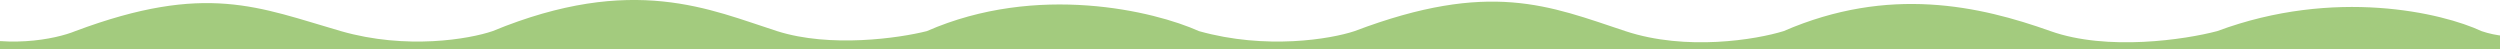 <?xml version="1.0" encoding="utf-8"?>
<!-- Generator: Adobe Illustrator 28.3.0, SVG Export Plug-In . SVG Version: 6.00 Build 0)  -->
<svg version="1.1" id="_圖層_1" xmlns="http://www.w3.org/2000/svg" xmlns:xlink="http://www.w3.org/1999/xlink" x="0px" y="0px"
	 viewBox="0 0 1920 37.9" style="enable-background:new 0 0 1920 37.9;" xml:space="preserve">
<style type="text/css">
	.st0{fill:#A3CB7E;}
</style>
<path class="st0" d="M1905.8,23.9c-30-14-112.6-33.6-203,0c-24.5,6.5-84.4,15.5-128,0c-54.5-19.4-124-35.1-205,0
	c-21,6.5-74.7,15.5-121.5,0c-58.5-19.4-104-39.4-208,0c-18.3,6.1-67.9,14.5-119.5,0c-34.3-15.4-124.2-37.1-209,0
	c-21.3,5.4-74.2,13-115,0c-51-16.3-110.5-44.5-218.5,0c-17.8,6.1-66.1,14.5-116.5,0c-63-18.2-103.5-37.6-204,0
	c-14.8,6.1-54.6,14.5-95,0v45h2005.5v-45C1957,27.2,1928.6,31.8,1905.8,23.9z"/>
</svg>
